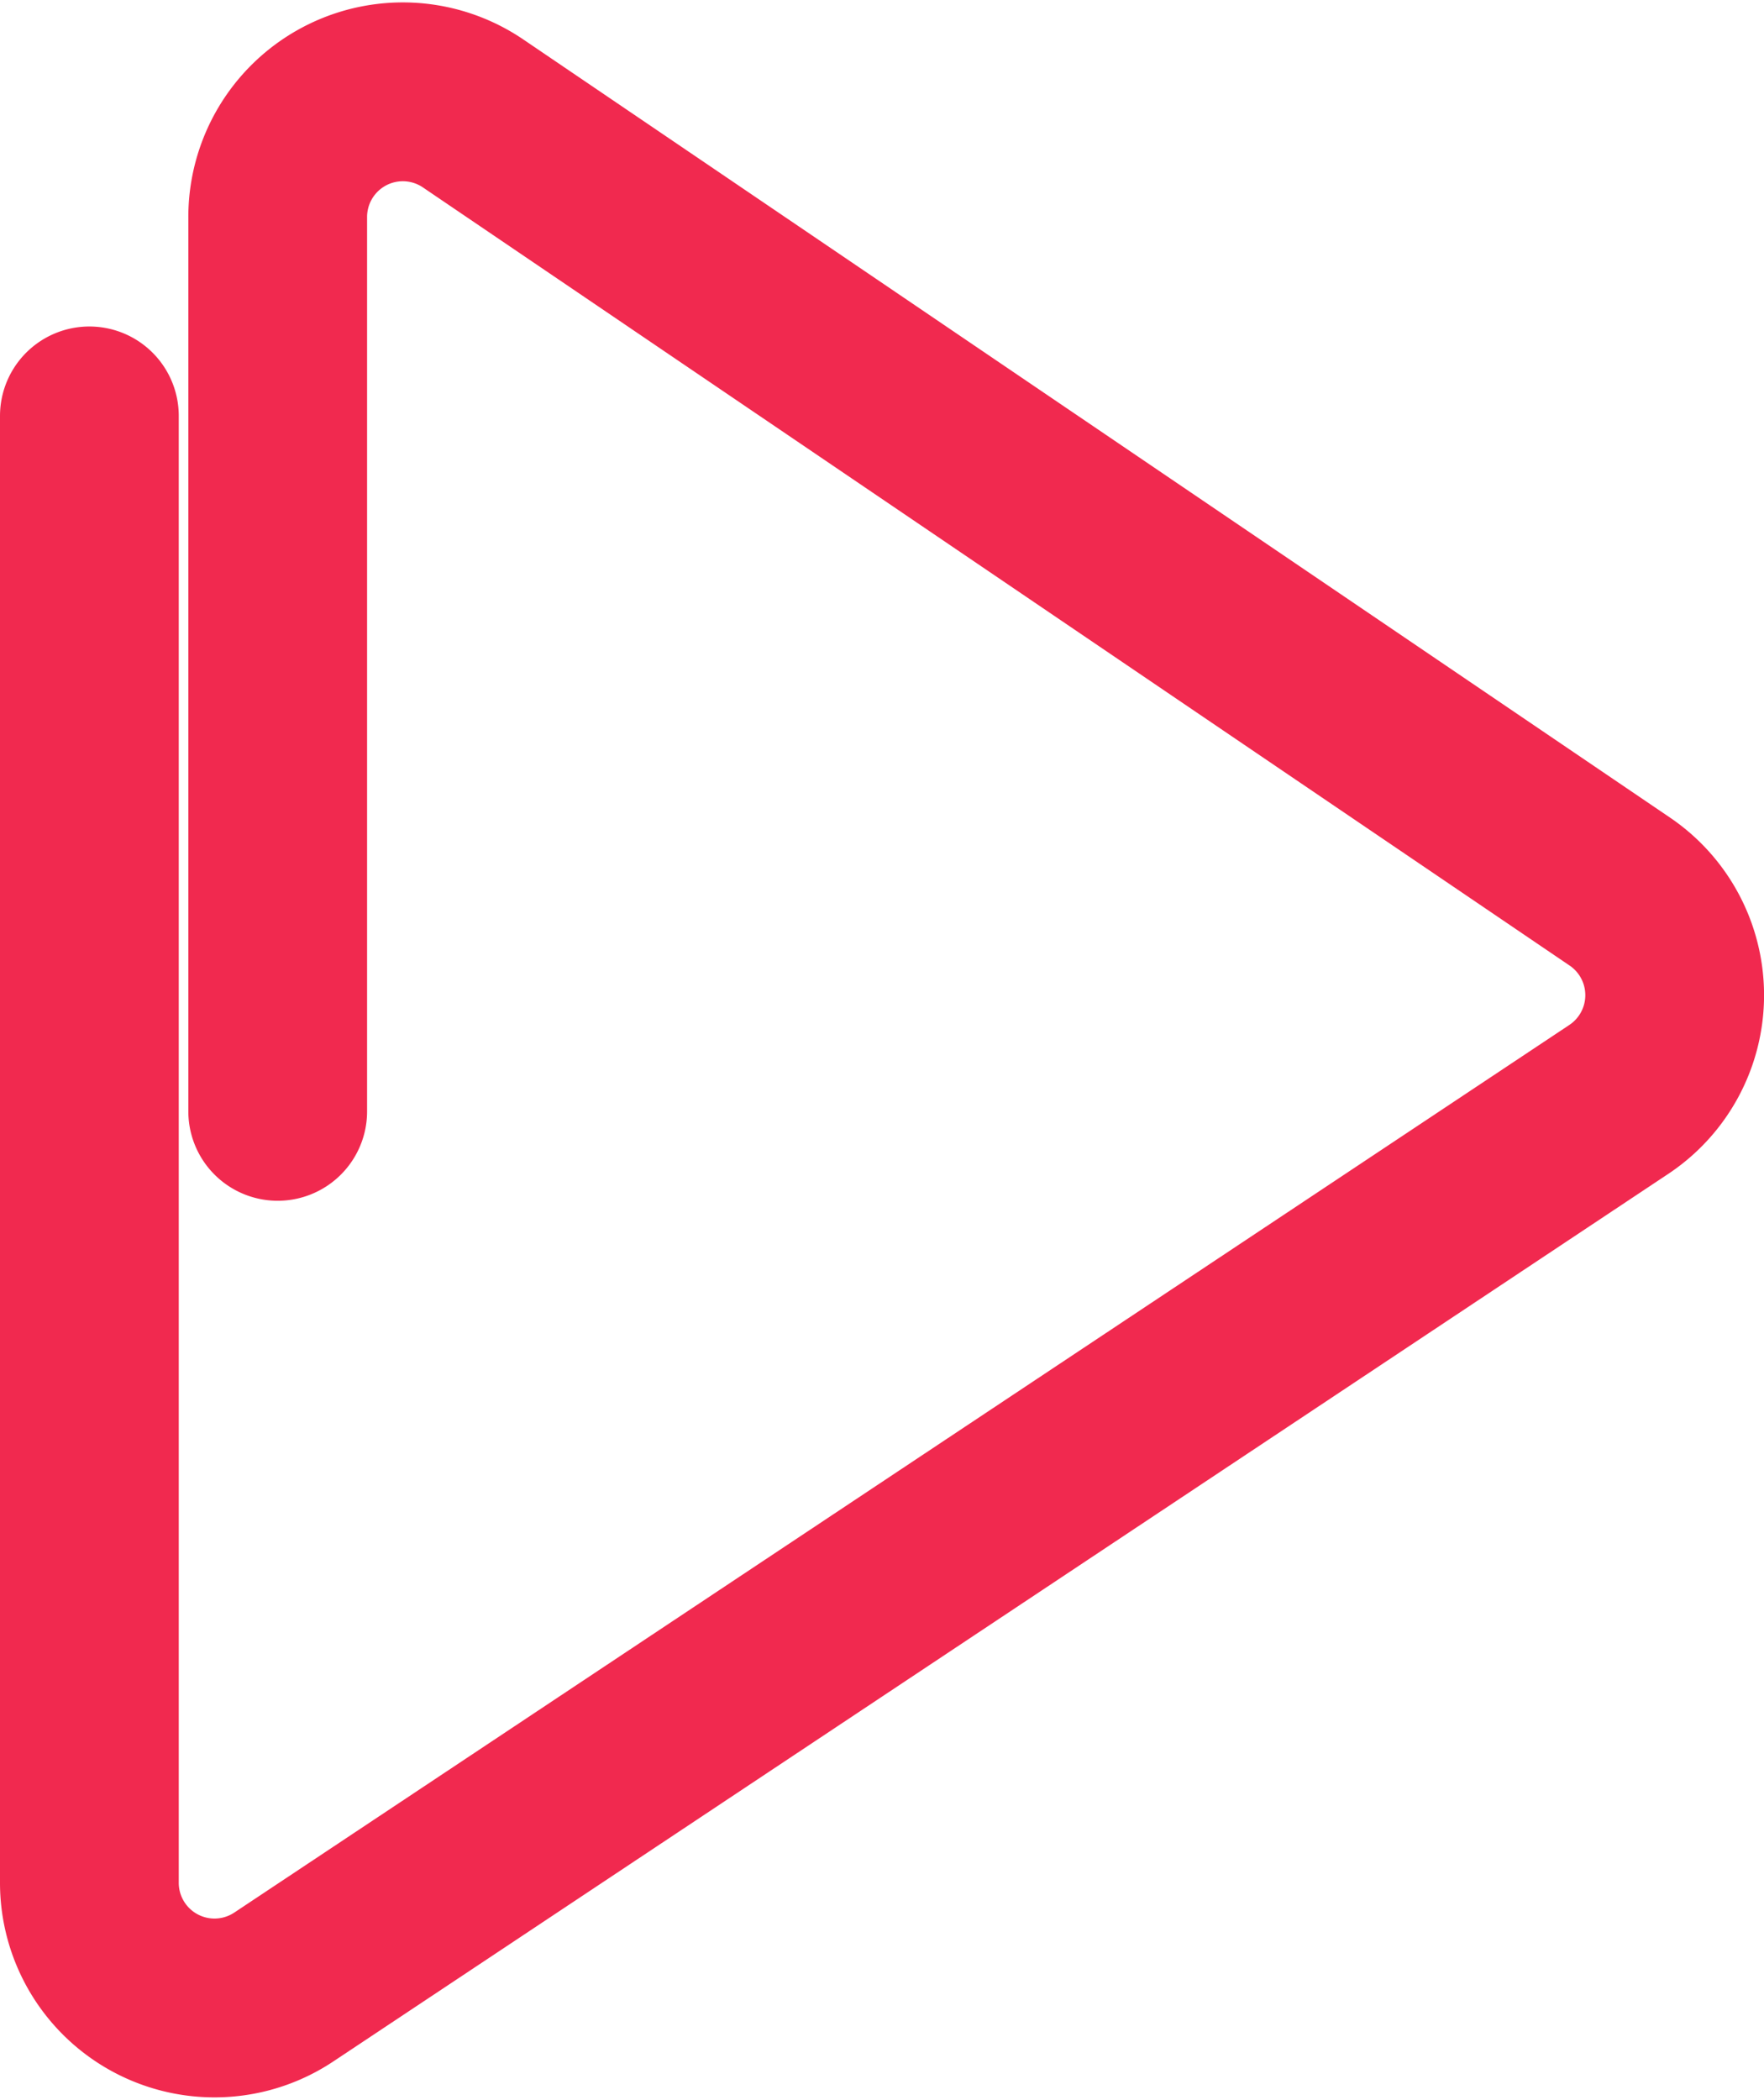 <svg xmlns="http://www.w3.org/2000/svg" width="49.342" height="58.712" viewBox="0 0 49.342 58.712">
  <path id="Path_223" data-name="Path 223" d="M2.5,11.565V52.575a3.5,3.5,0,0,0,5.441,2.917L45.278,30.678a3.5,3.5,0,0,0,.028-5.815L13.237,3.11a3.5,3.5,0,0,0-5.469,2.9v25" transform="translate(0 0.064)" fill="none" stroke="#f1294f" stroke-linecap="round" stroke-linejoin="round" stroke-width="5"/>
</svg>
